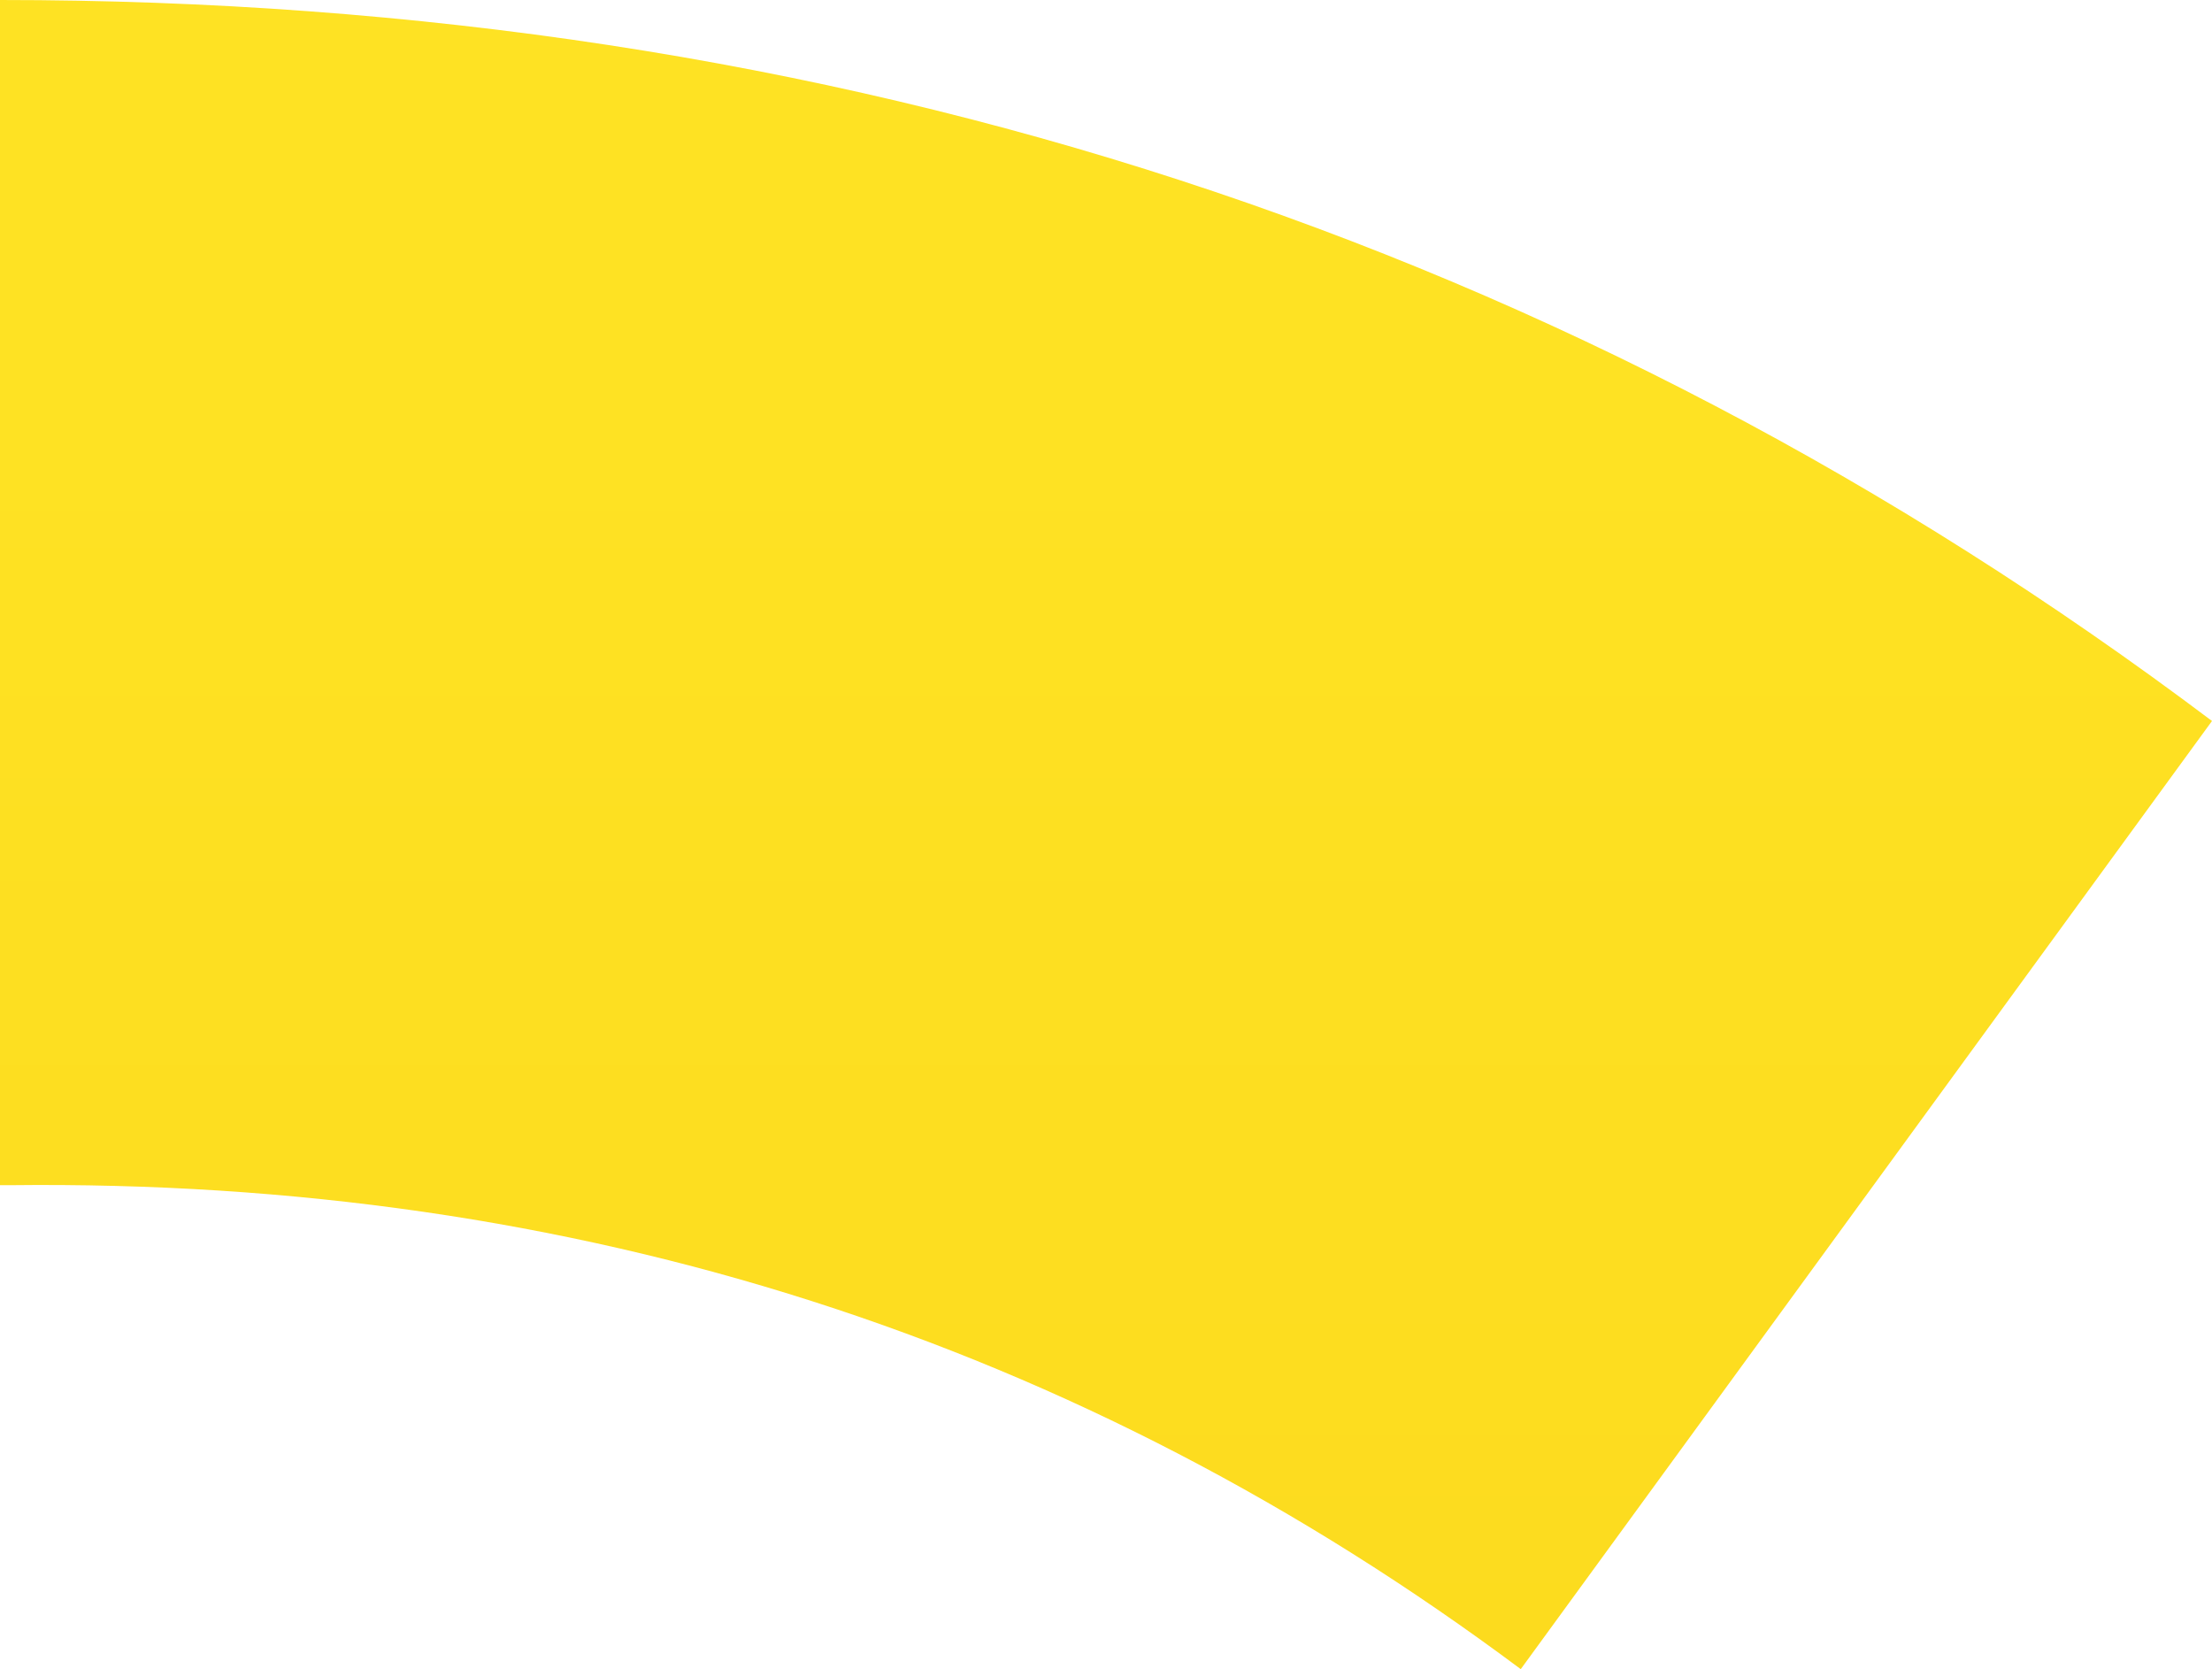 <?xml version="1.0" encoding="UTF-8" standalone="no"?>
<svg xmlns:ffdec="https://www.free-decompiler.com/flash" xmlns:xlink="http://www.w3.org/1999/xlink" ffdec:objectType="shape" height="8.45px" width="11.2px" xmlns="http://www.w3.org/2000/svg">
  <g transform="matrix(1.0, 0.0, 0.0, 1.0, 0.0, 19.0)">
    <path d="M0.0 -19.0 Q6.35 -19.0 11.2 -15.35 L7.7 -10.55 Q4.35 -13.05 0.05 -13.0 L0.0 -13.0 0.0 -19.0" fill="url(#gradient0)" fill-rule="evenodd" stroke="none"/>
  </g>
  <defs>
    <linearGradient gradientTransform="matrix(0.0, 0.02, -0.023, 0.0, 0.0, -0.5)" gradientUnits="userSpaceOnUse" id="gradient0" spreadMethod="pad" x1="-819.2" x2="819.2">
      <stop offset="0.0" stop-color="#fee223"/>
      <stop offset="1.0" stop-color="#f5bf0a"/>
    </linearGradient>
  </defs>
</svg>
